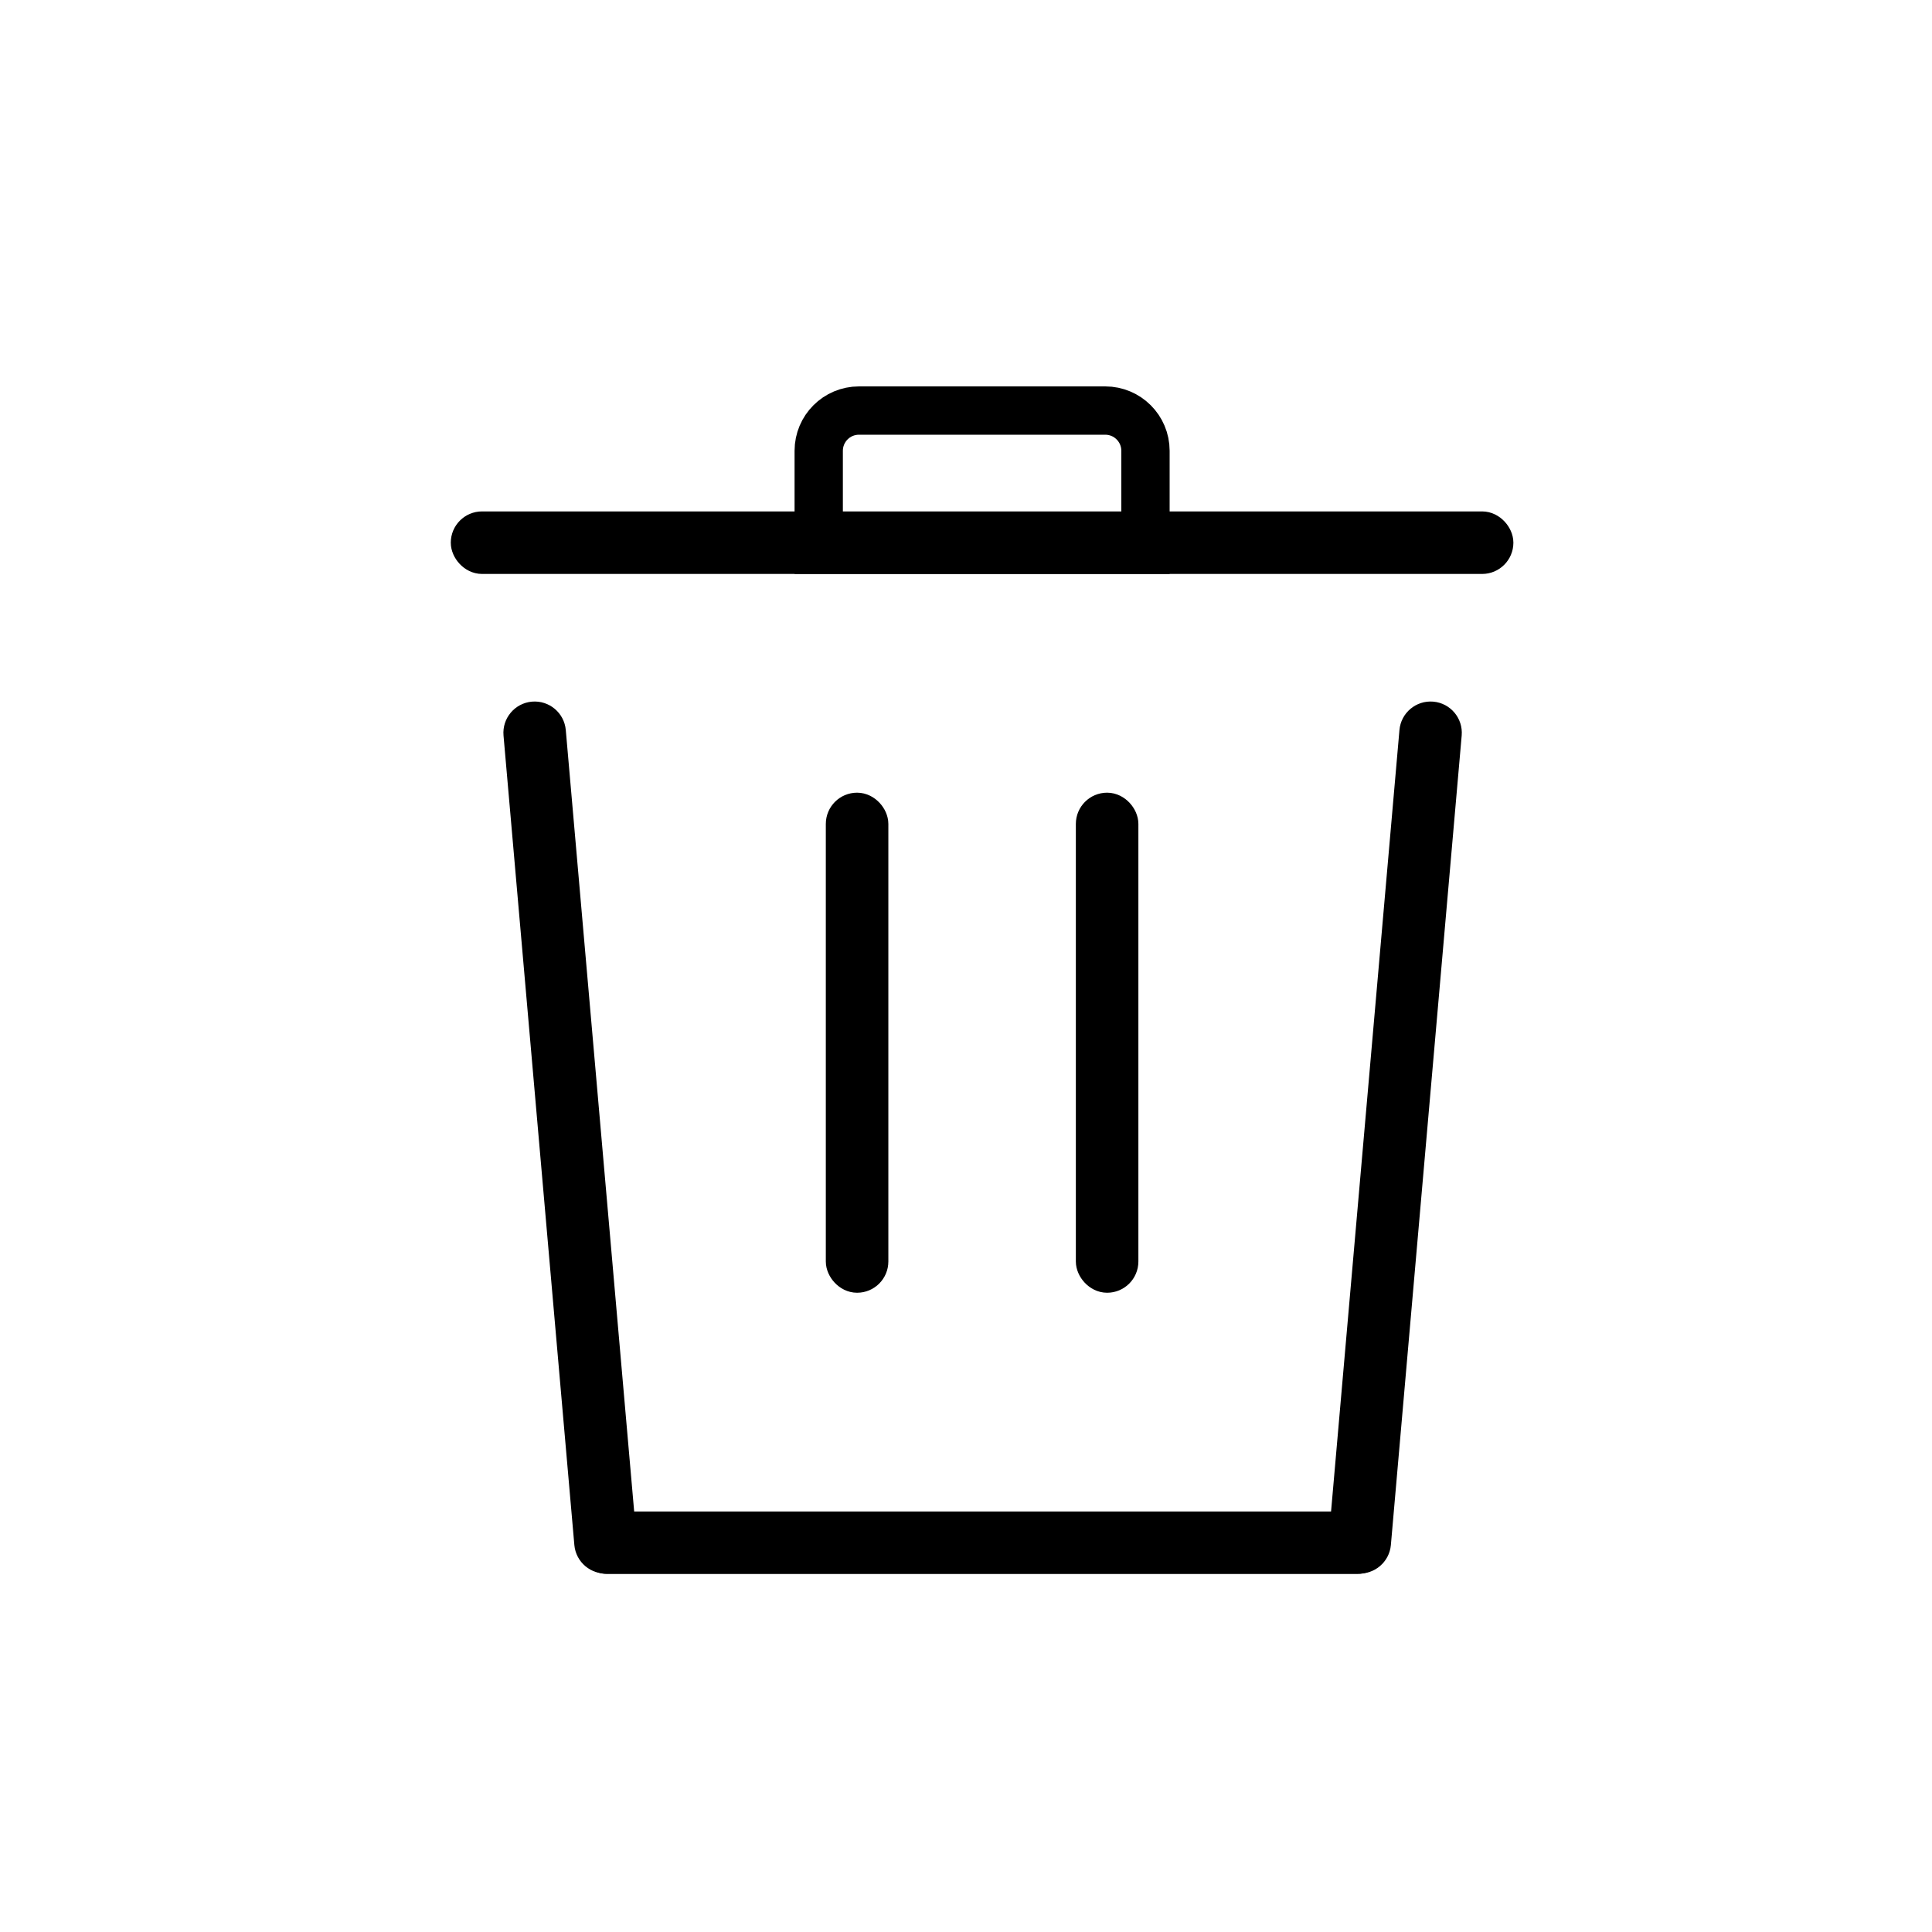 <svg width="60" height="60" viewBox="0 0 60 60" fill="none" xmlns="http://www.w3.org/2000/svg">
<rect x="17.882" y="46.941" width="25.235" height="1.941" rx="0.971" fill="black"/>
<path fill-rule="evenodd" clip-rule="evenodd" d="M16.52 21.79C17.054 21.744 17.525 22.139 17.571 22.673L19.771 47.812C19.817 48.346 19.422 48.817 18.888 48.864C18.354 48.91 17.884 48.515 17.837 47.981L15.637 22.842C15.591 22.308 15.986 21.837 16.52 21.79Z" fill="black"/>
<path fill-rule="evenodd" clip-rule="evenodd" d="M44.512 21.79C45.046 21.837 45.441 22.308 45.394 22.842L43.195 47.981C43.148 48.515 42.677 48.91 42.143 48.864C41.609 48.817 41.214 48.346 41.261 47.812L43.461 22.673C43.507 22.139 43.978 21.744 44.512 21.79Z" fill="black"/>
<rect x="14.485" y="16.368" width="32.029" height="0.971" rx="0.485" stroke="black" stroke-width="0.971"/>
<rect x="26.132" y="25.103" width="0.971" height="14.559" rx="0.485" stroke="black" stroke-width="0.971"/>
<path d="M25.426 14C25.426 13.31 25.986 12.75 26.676 12.75H34.324C35.014 12.75 35.574 13.31 35.574 14V17.073H25.426V14Z" stroke="black" stroke-width="1.5"/>
<rect x="33.897" y="25.103" width="0.971" height="14.559" rx="0.485" stroke="black" stroke-width="0.971"/>
</svg>

